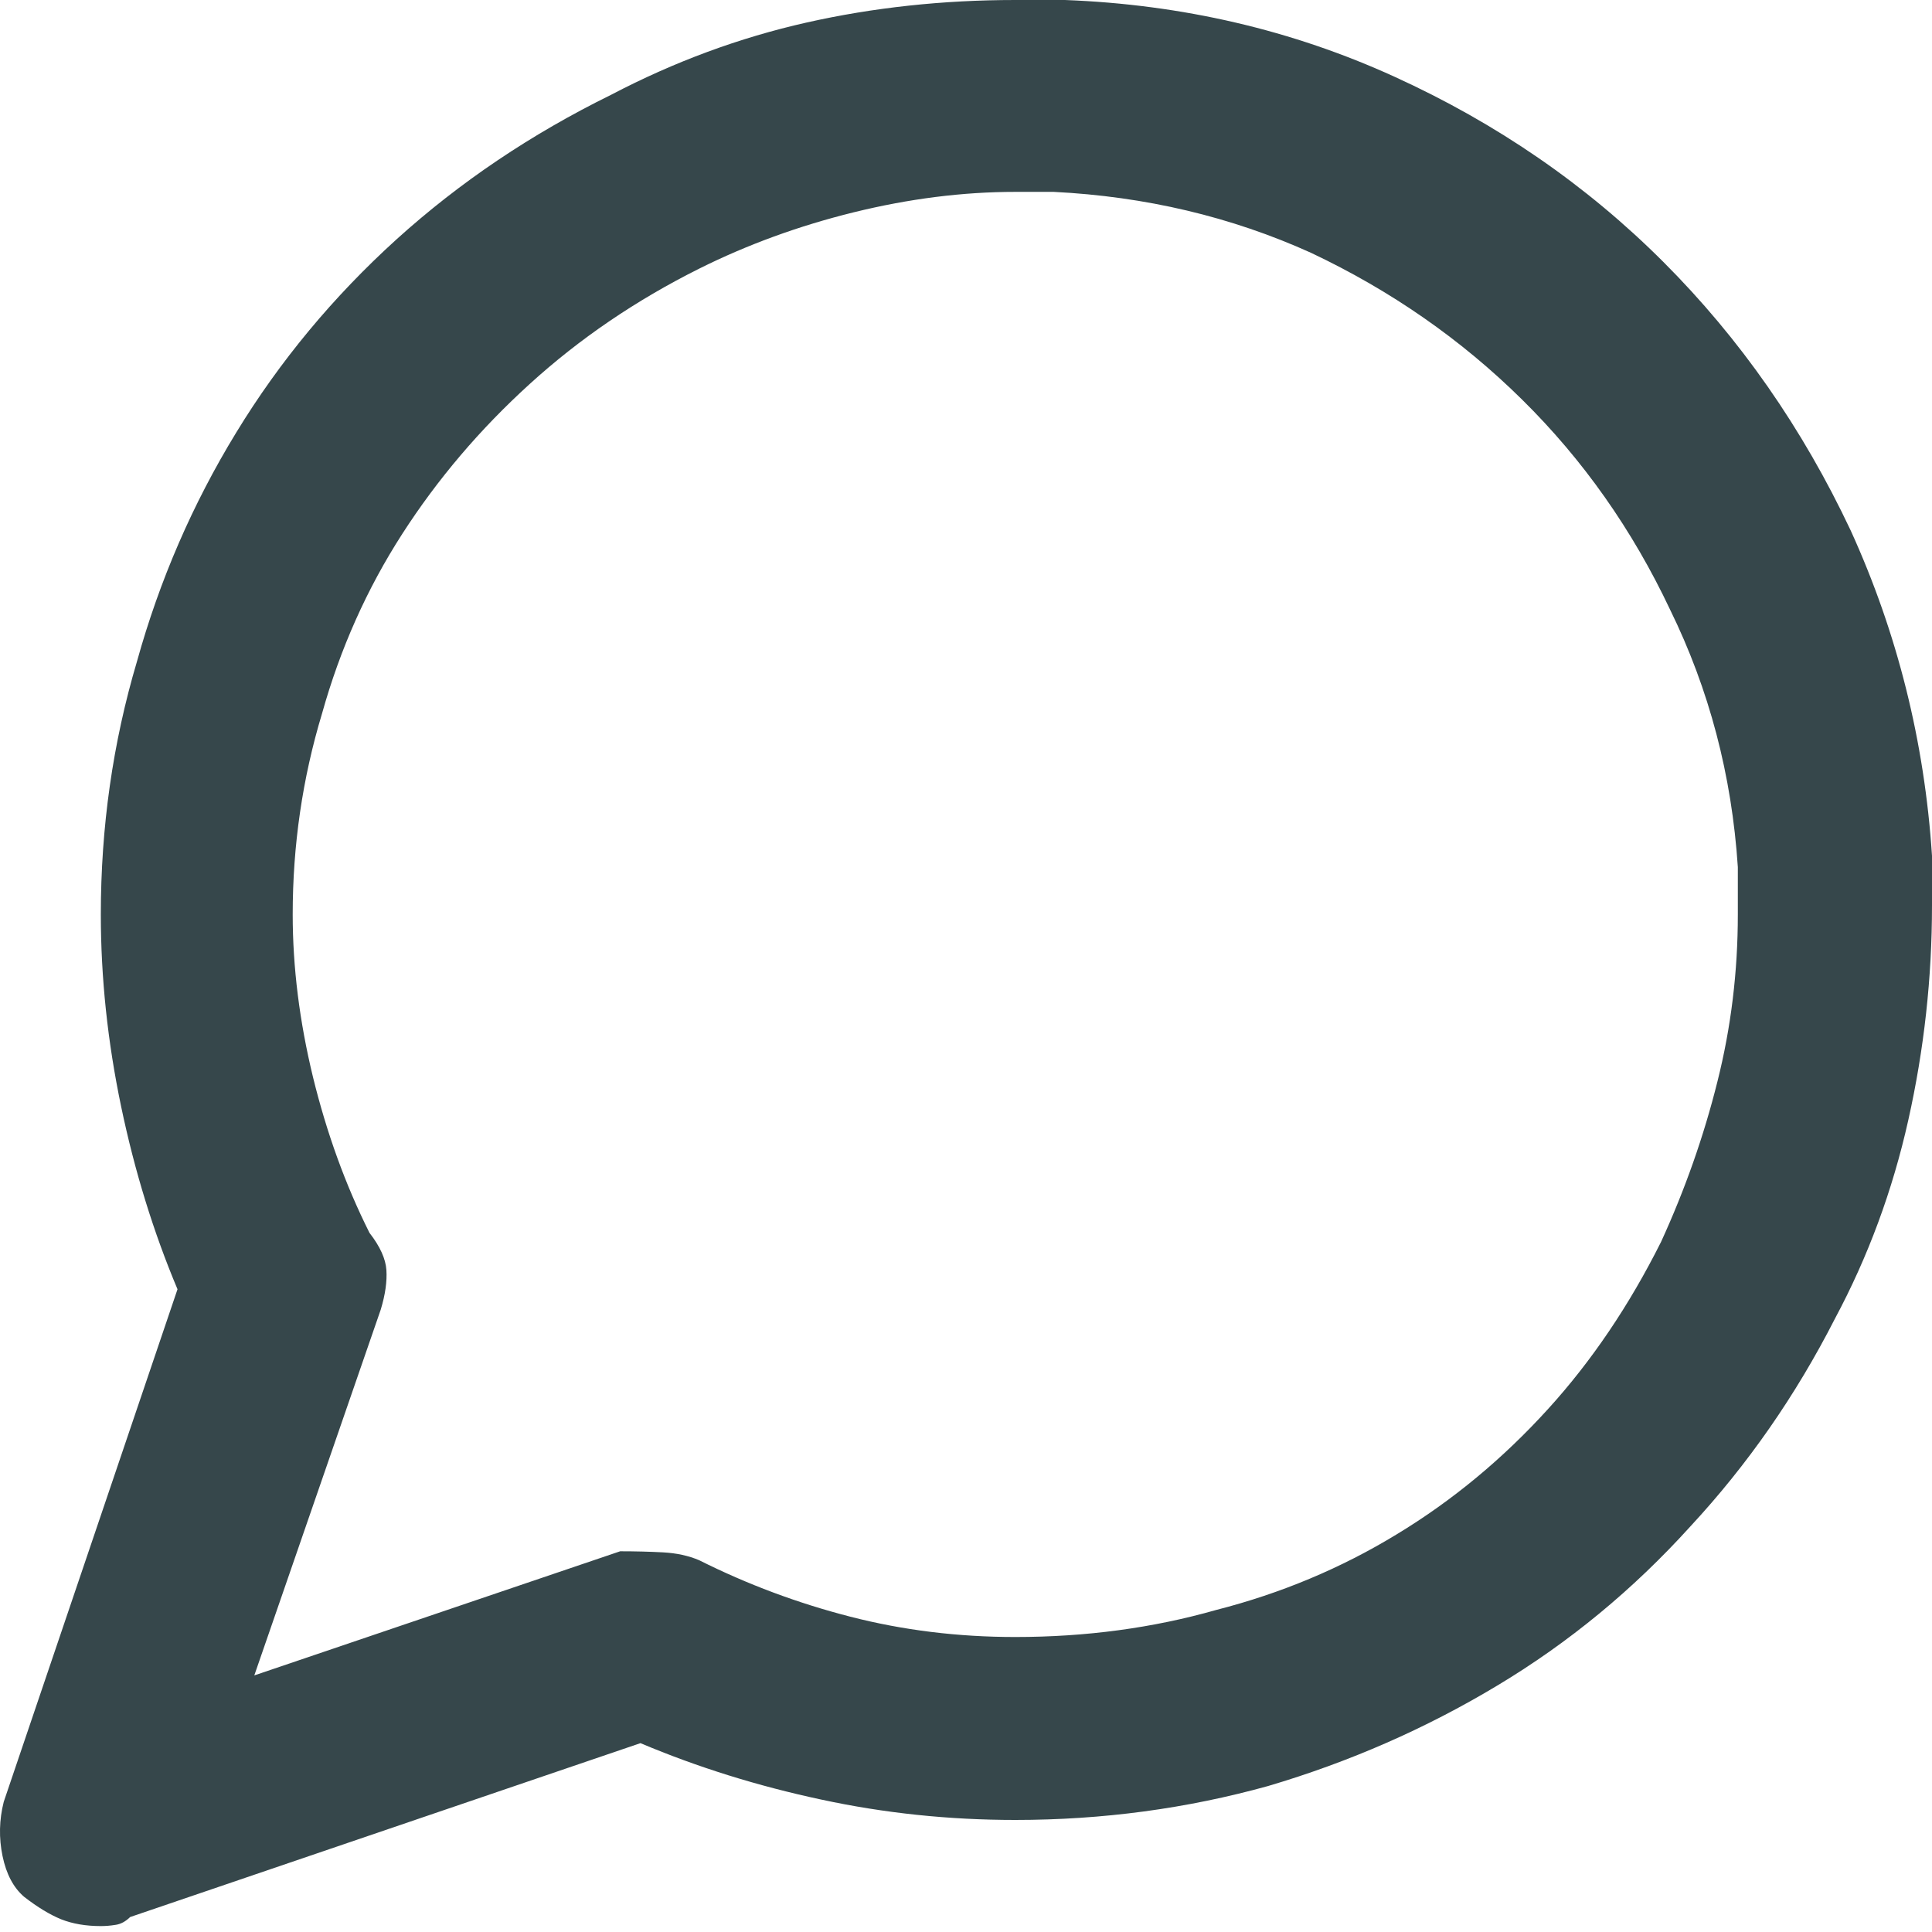 <svg viewBox="0 0 16 16" fill="none" xmlns="http://www.w3.org/2000/svg">
<path d="M16 7.087C15.938 6.14 15.713 5.242 15.327 4.394C14.928 3.547 14.411 2.805 13.775 2.169C13.139 1.533 12.397 1.022 11.55 0.636C10.702 0.249 9.792 0.037 8.819 0H8.408C7.81 0 7.233 0.062 6.678 0.187C6.124 0.312 5.584 0.511 5.061 0.785C4.4 1.11 3.808 1.508 3.284 1.982C2.761 2.456 2.318 2.989 1.957 3.581C1.595 4.173 1.321 4.806 1.134 5.479C0.934 6.152 0.835 6.85 0.835 7.573C0.835 8.097 0.891 8.627 1.003 9.163C1.115 9.699 1.271 10.204 1.47 10.677L0.031 14.922C-0.007 15.072 -0.01 15.221 0.021 15.371C0.052 15.521 0.112 15.633 0.199 15.708C0.311 15.795 0.414 15.857 0.507 15.895C0.601 15.932 0.71 15.951 0.835 15.951C0.872 15.951 0.913 15.948 0.956 15.941C1 15.935 1.04 15.913 1.078 15.876L5.304 14.436C5.778 14.636 6.276 14.791 6.8 14.903C7.323 15.016 7.859 15.072 8.408 15.072C9.131 15.072 9.829 14.978 10.502 14.791C11.175 14.592 11.808 14.315 12.4 13.959C12.992 13.604 13.525 13.165 13.999 12.641C14.473 12.13 14.872 11.556 15.196 10.921C15.47 10.409 15.673 9.861 15.804 9.275C15.935 8.689 16 8.097 16 7.499V7.087ZM14.392 7.573C14.392 8.047 14.336 8.508 14.223 8.957C14.111 9.406 13.956 9.848 13.756 10.285C13.494 10.808 13.183 11.27 12.821 11.668C12.447 12.08 12.03 12.426 11.568 12.706C11.107 12.987 10.608 13.196 10.072 13.333C9.549 13.482 8.994 13.557 8.408 13.557C7.934 13.557 7.479 13.501 7.043 13.389C6.607 13.277 6.189 13.121 5.79 12.921C5.703 12.884 5.603 12.862 5.491 12.856C5.379 12.85 5.26 12.847 5.136 12.847L2.106 13.875L3.153 10.846C3.191 10.721 3.206 10.612 3.2 10.518C3.194 10.425 3.147 10.322 3.06 10.21C2.86 9.811 2.705 9.381 2.592 8.92C2.48 8.458 2.424 8.01 2.424 7.573C2.424 7 2.505 6.445 2.667 5.909C2.817 5.373 3.038 4.877 3.331 4.422C3.624 3.967 3.976 3.553 4.388 3.179C4.799 2.805 5.266 2.487 5.79 2.225C6.189 2.026 6.616 1.87 7.071 1.758C7.526 1.646 7.972 1.589 8.408 1.589H8.726C9.486 1.627 10.197 1.795 10.858 2.094C11.518 2.406 12.101 2.811 12.606 3.31C13.111 3.808 13.519 4.388 13.831 5.049C14.155 5.71 14.342 6.42 14.392 7.181V7.573Z" fill="#36474B"/>
</svg>

